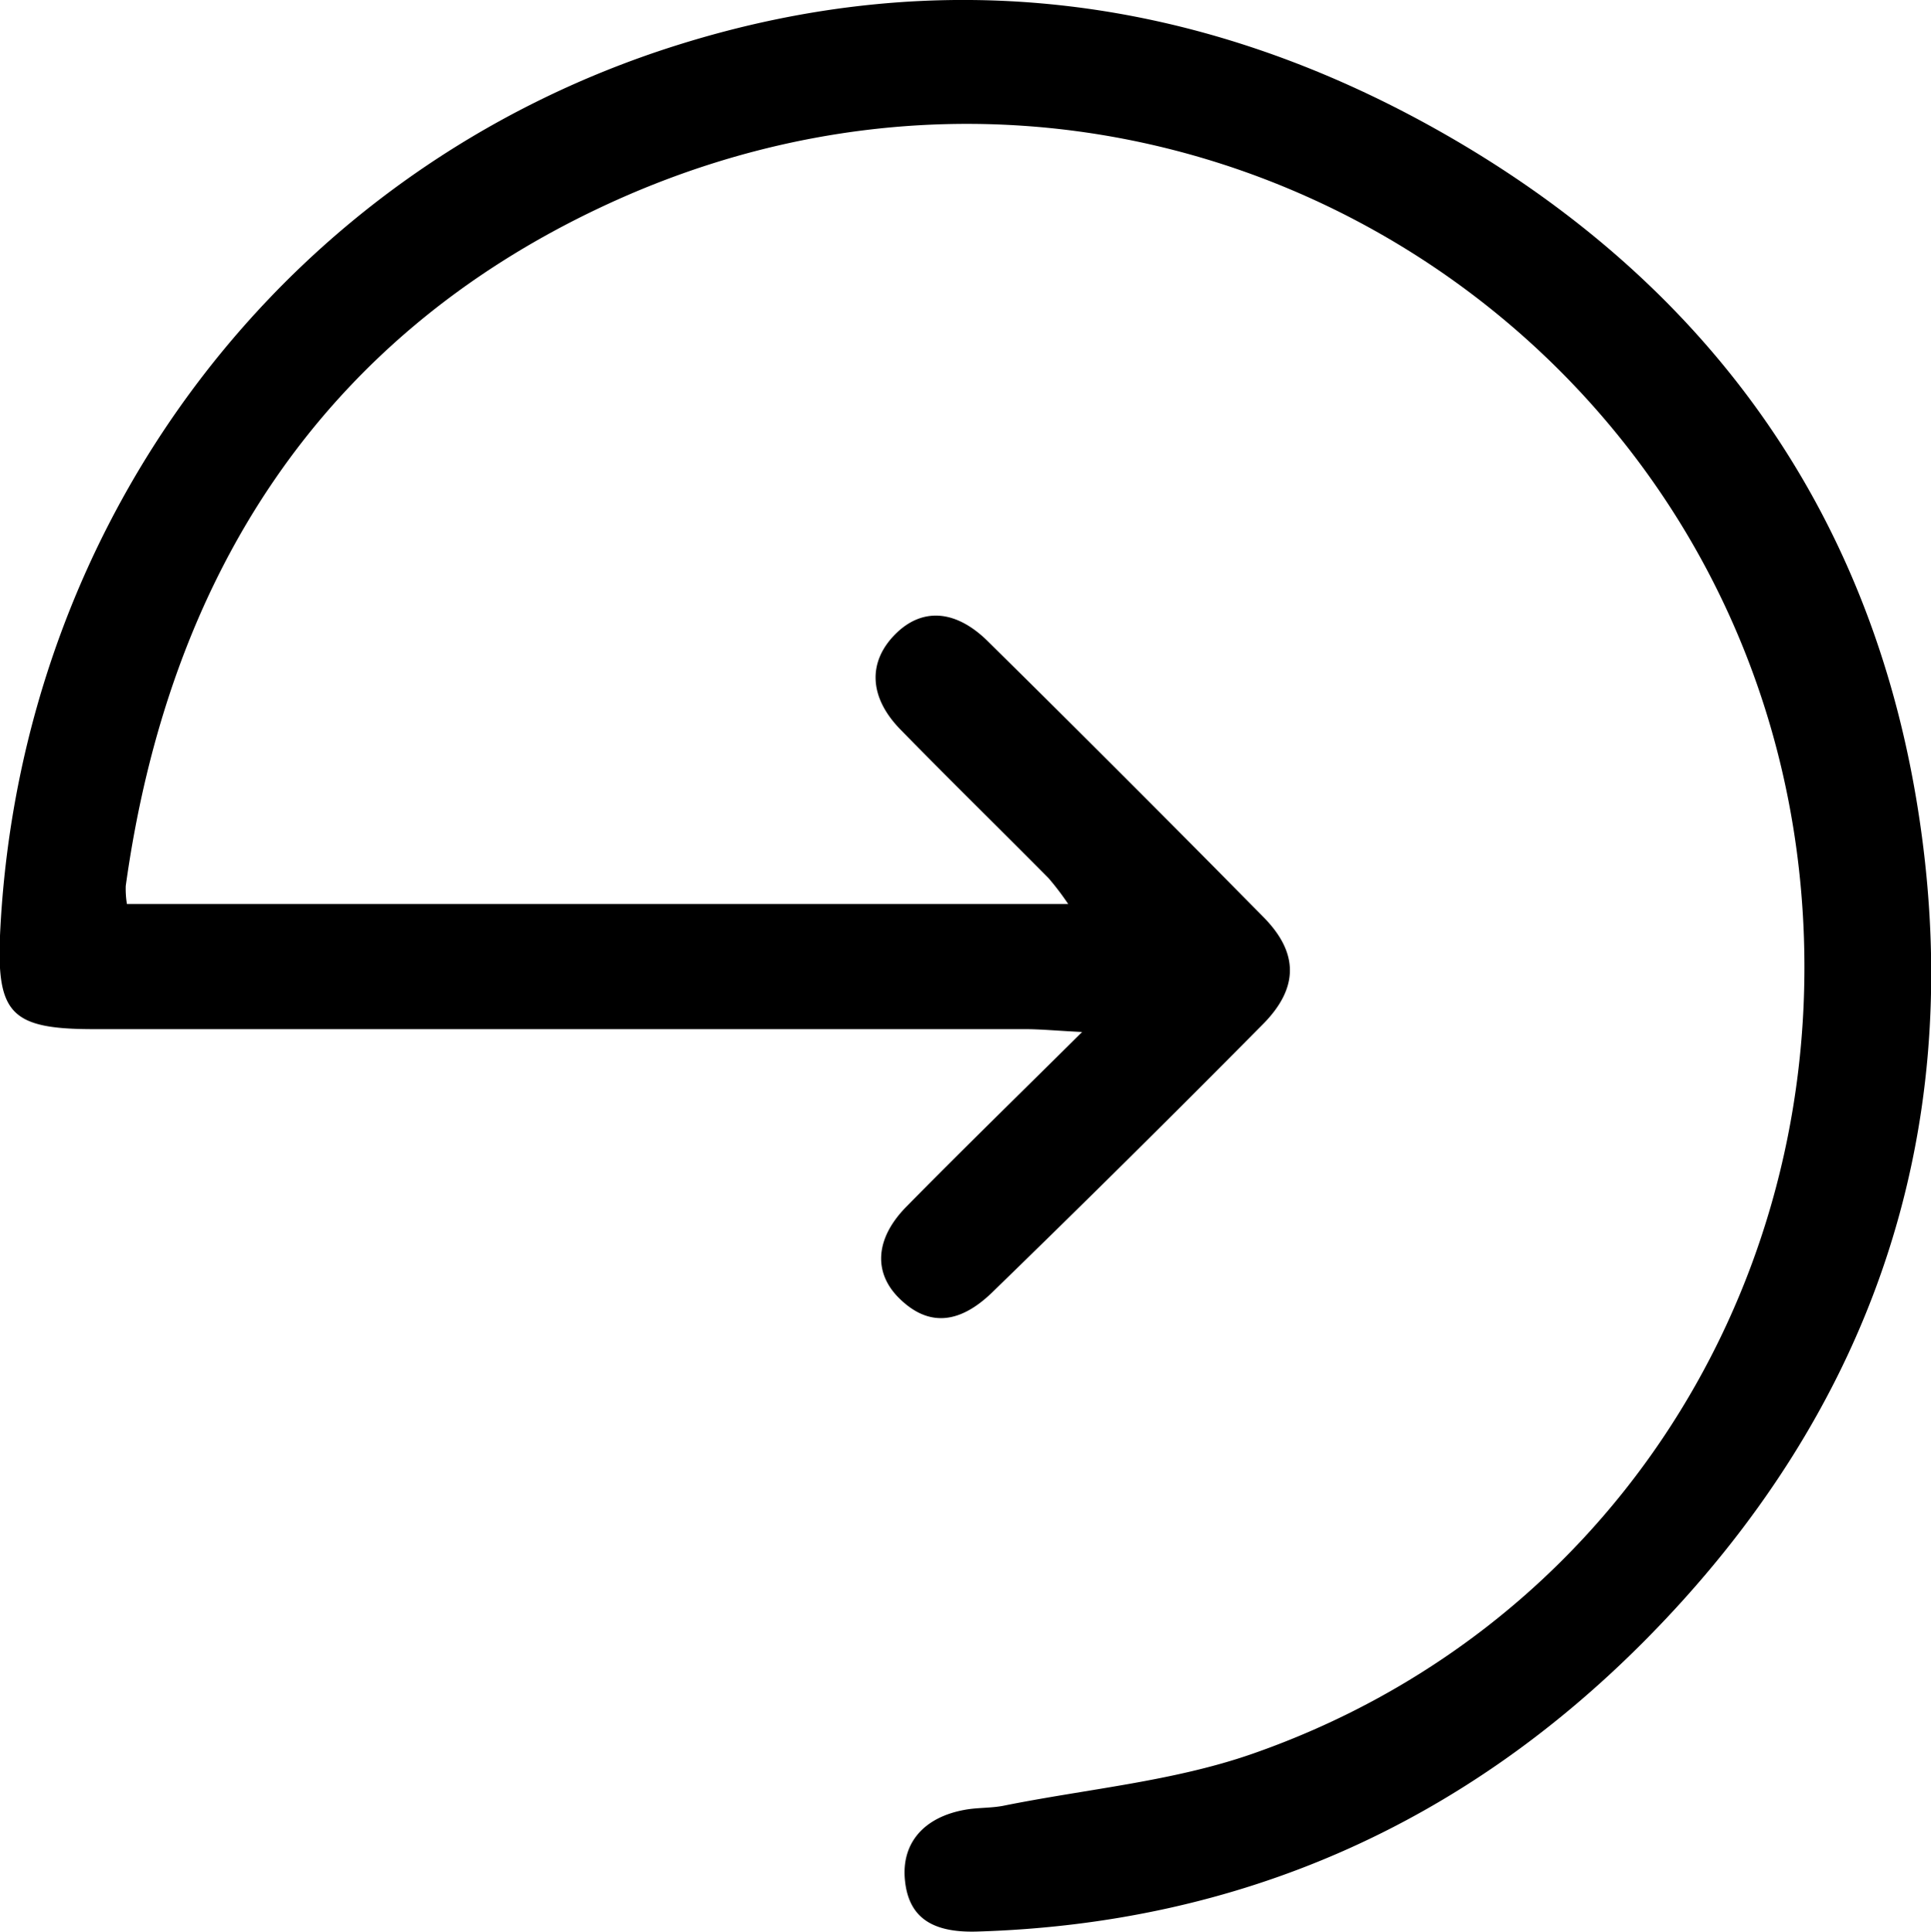 <svg id="Layer_1" data-name="Layer 1" xmlns="http://www.w3.org/2000/svg" viewBox="0 0 230.23 230.28"><title>icon-begin</title><g id="HDJJ5l.tif"><path d="M15.13,107.77H127.36a32,32,0,0,0-2.35-3.09c-5.86-5.92-11.82-11.74-17.64-17.7-3.81-3.89-3.92-8.12-.56-11.44,3.13-3.09,7.12-2.91,11,.94q16.55,16.33,32.86,32.88c4.19,4.26,4.17,8.43-.08,12.73q-16,16.16-32.31,32c-4,3.86-7.66,4-11,.75-3.16-3.05-3-7.15.8-11,6.54-6.65,13.22-13.15,20.94-20.81-3.14-.16-5-.34-6.8-.34q-55.5,0-111,0c-10,0-11.69-1.84-11.19-11.78C2.52,62,34,20.11,80.68,5.4,111.9-4.44,142.41-.66,171,15.28c32.74,18.27,52.76,46.27,58,83.37,5.28,37.26-6.19,69.89-32.65,96.69-21.85,22.13-48.58,34-79.88,34.93-5.51.16-8.16-1.81-8.58-6.16s2.22-7.52,7.3-8.38c1.47-.25,3-.17,4.46-.46,9.92-2,20.21-2.89,29.67-6.19,41.37-14.41,67.22-53.56,65.76-97.29-2.4-71.7-76.67-118.36-143.23-87.18-33.78,15.83-51.76,44.3-56.86,81A11.45,11.45,0,0,0,15.13,107.77Z"/></g></svg>